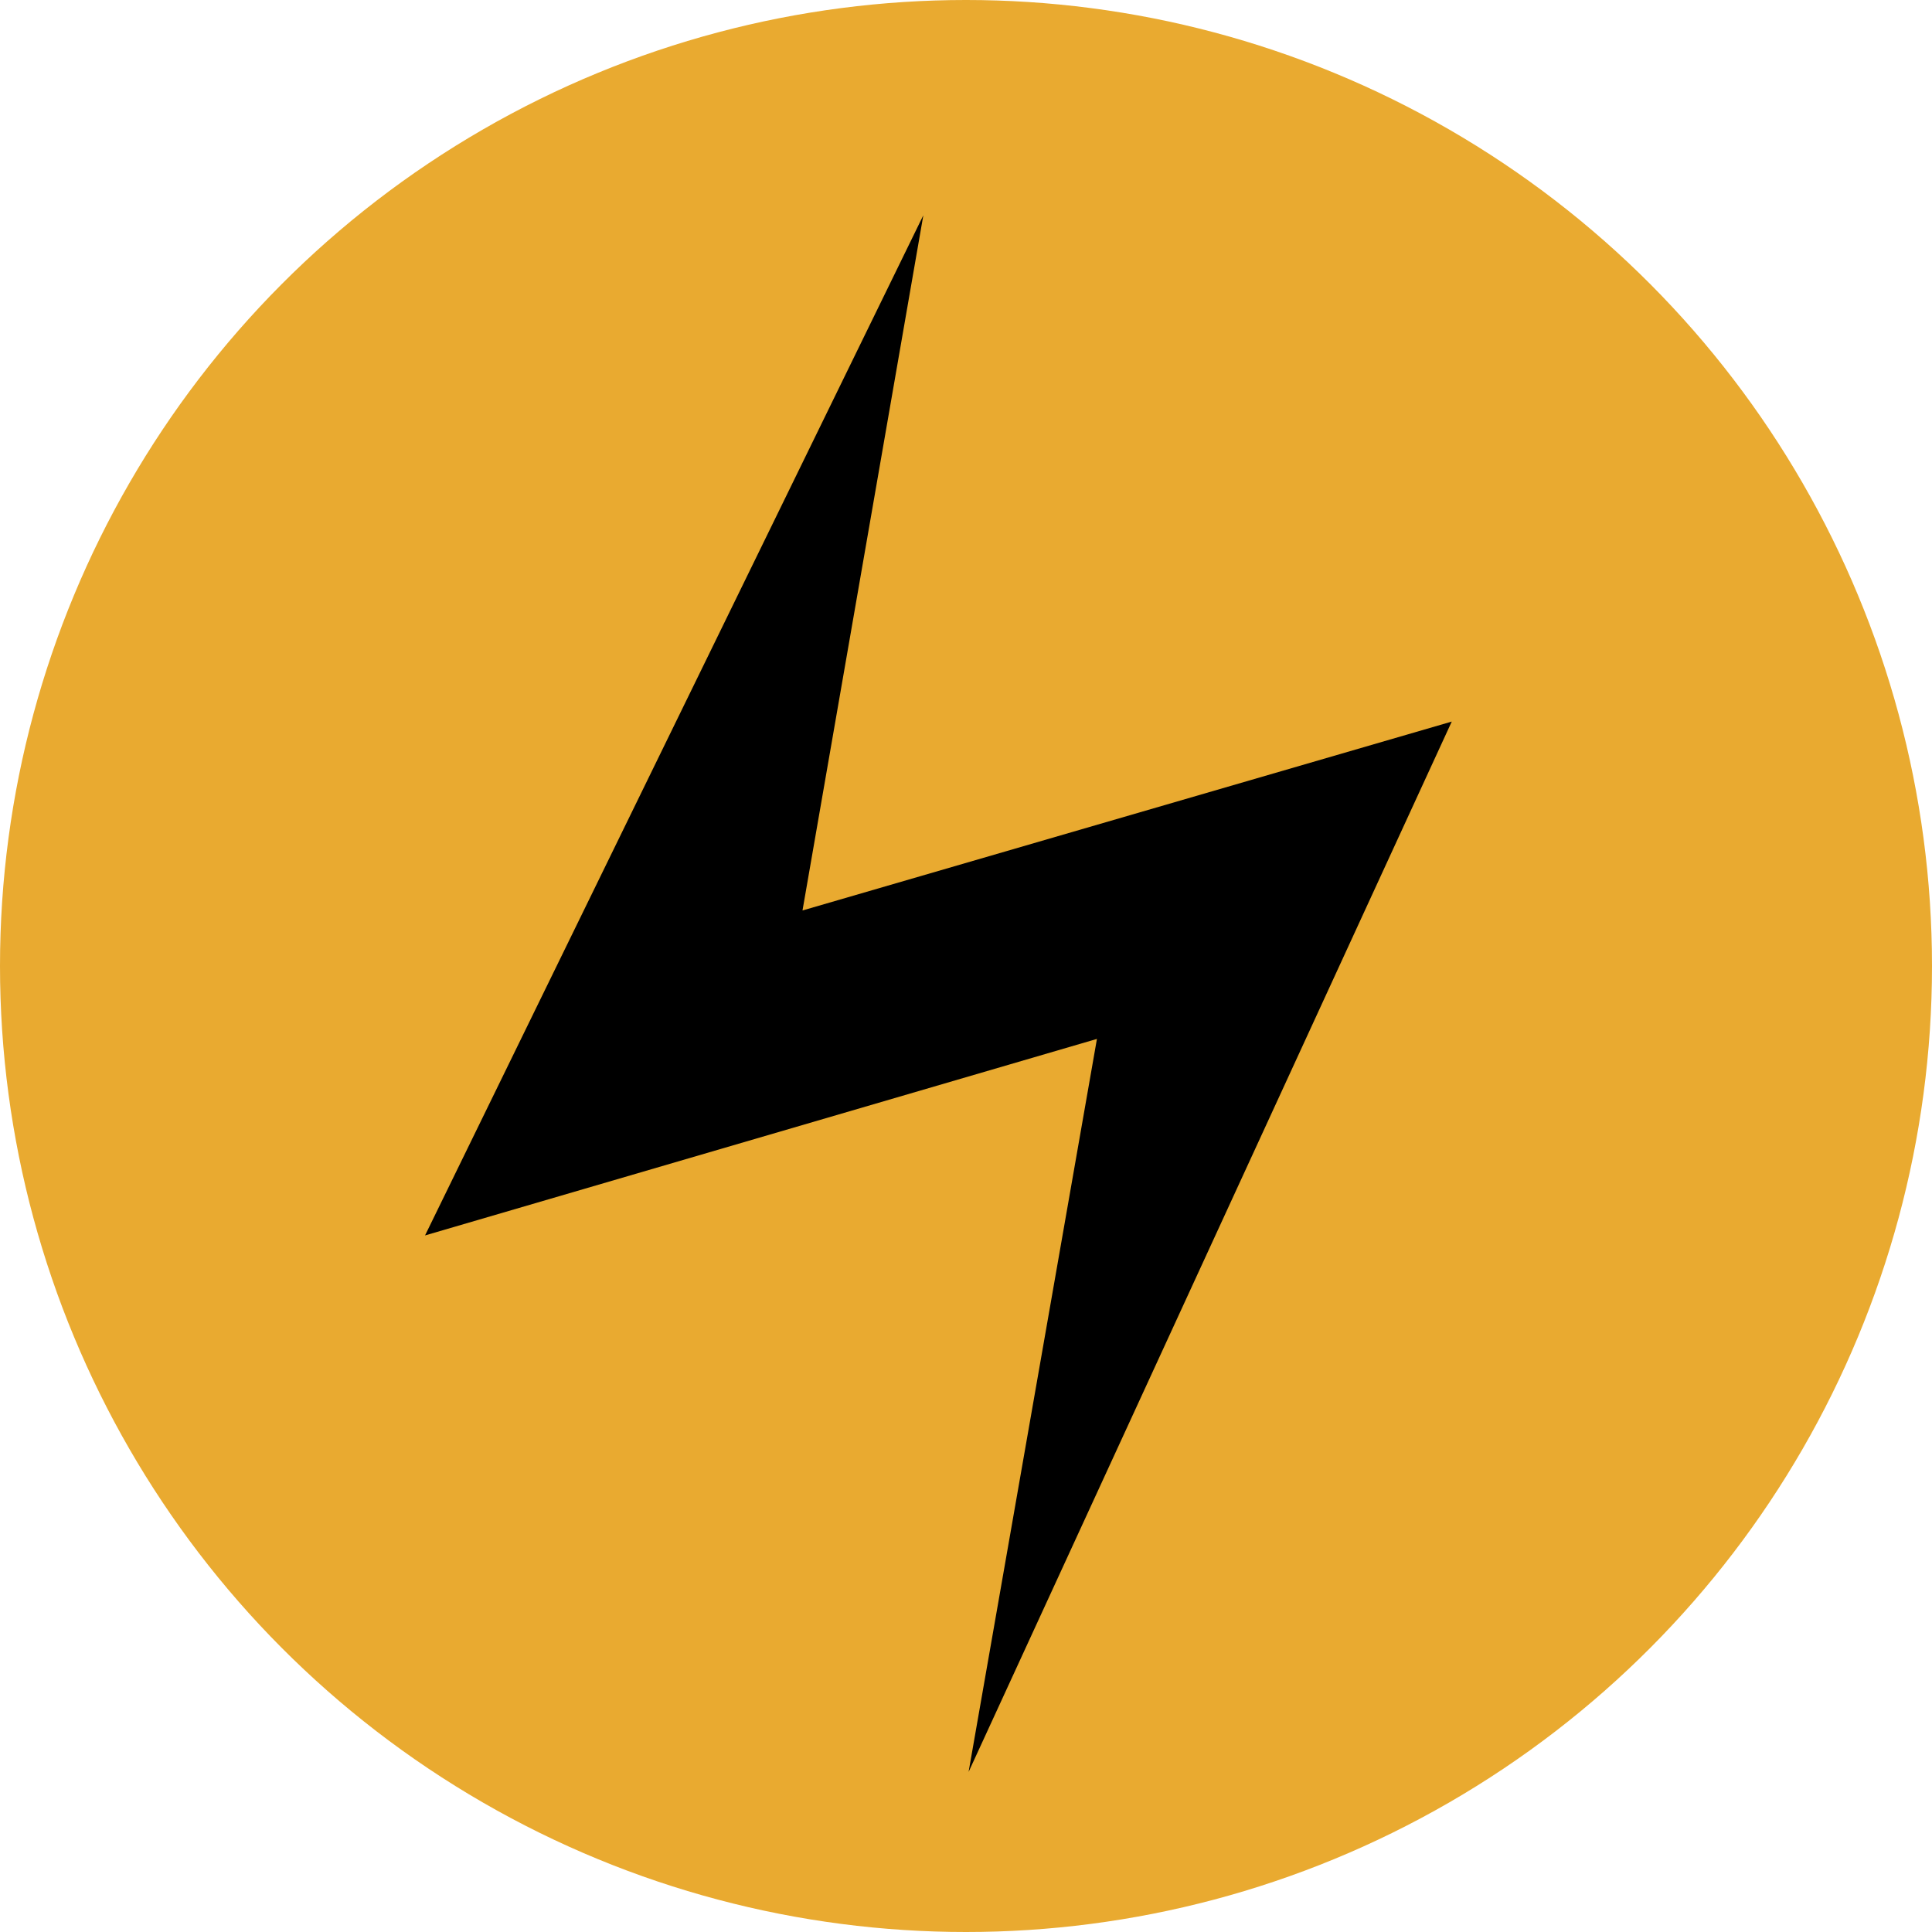 <svg width="1em" height="1em" viewBox="0 0 35 35" fill="none" xmlns="http://www.w3.org/2000/svg">
<circle cx="17.5" cy="17.5" r="17.5" fill="#E9AA30"/>
<path d="M7.7 22.381L16.727 3.9L14.538 16.494L26.3 13.072L17.547 32.1L19.872 18.821L7.7 22.381Z" fill="black"/>
</svg>
